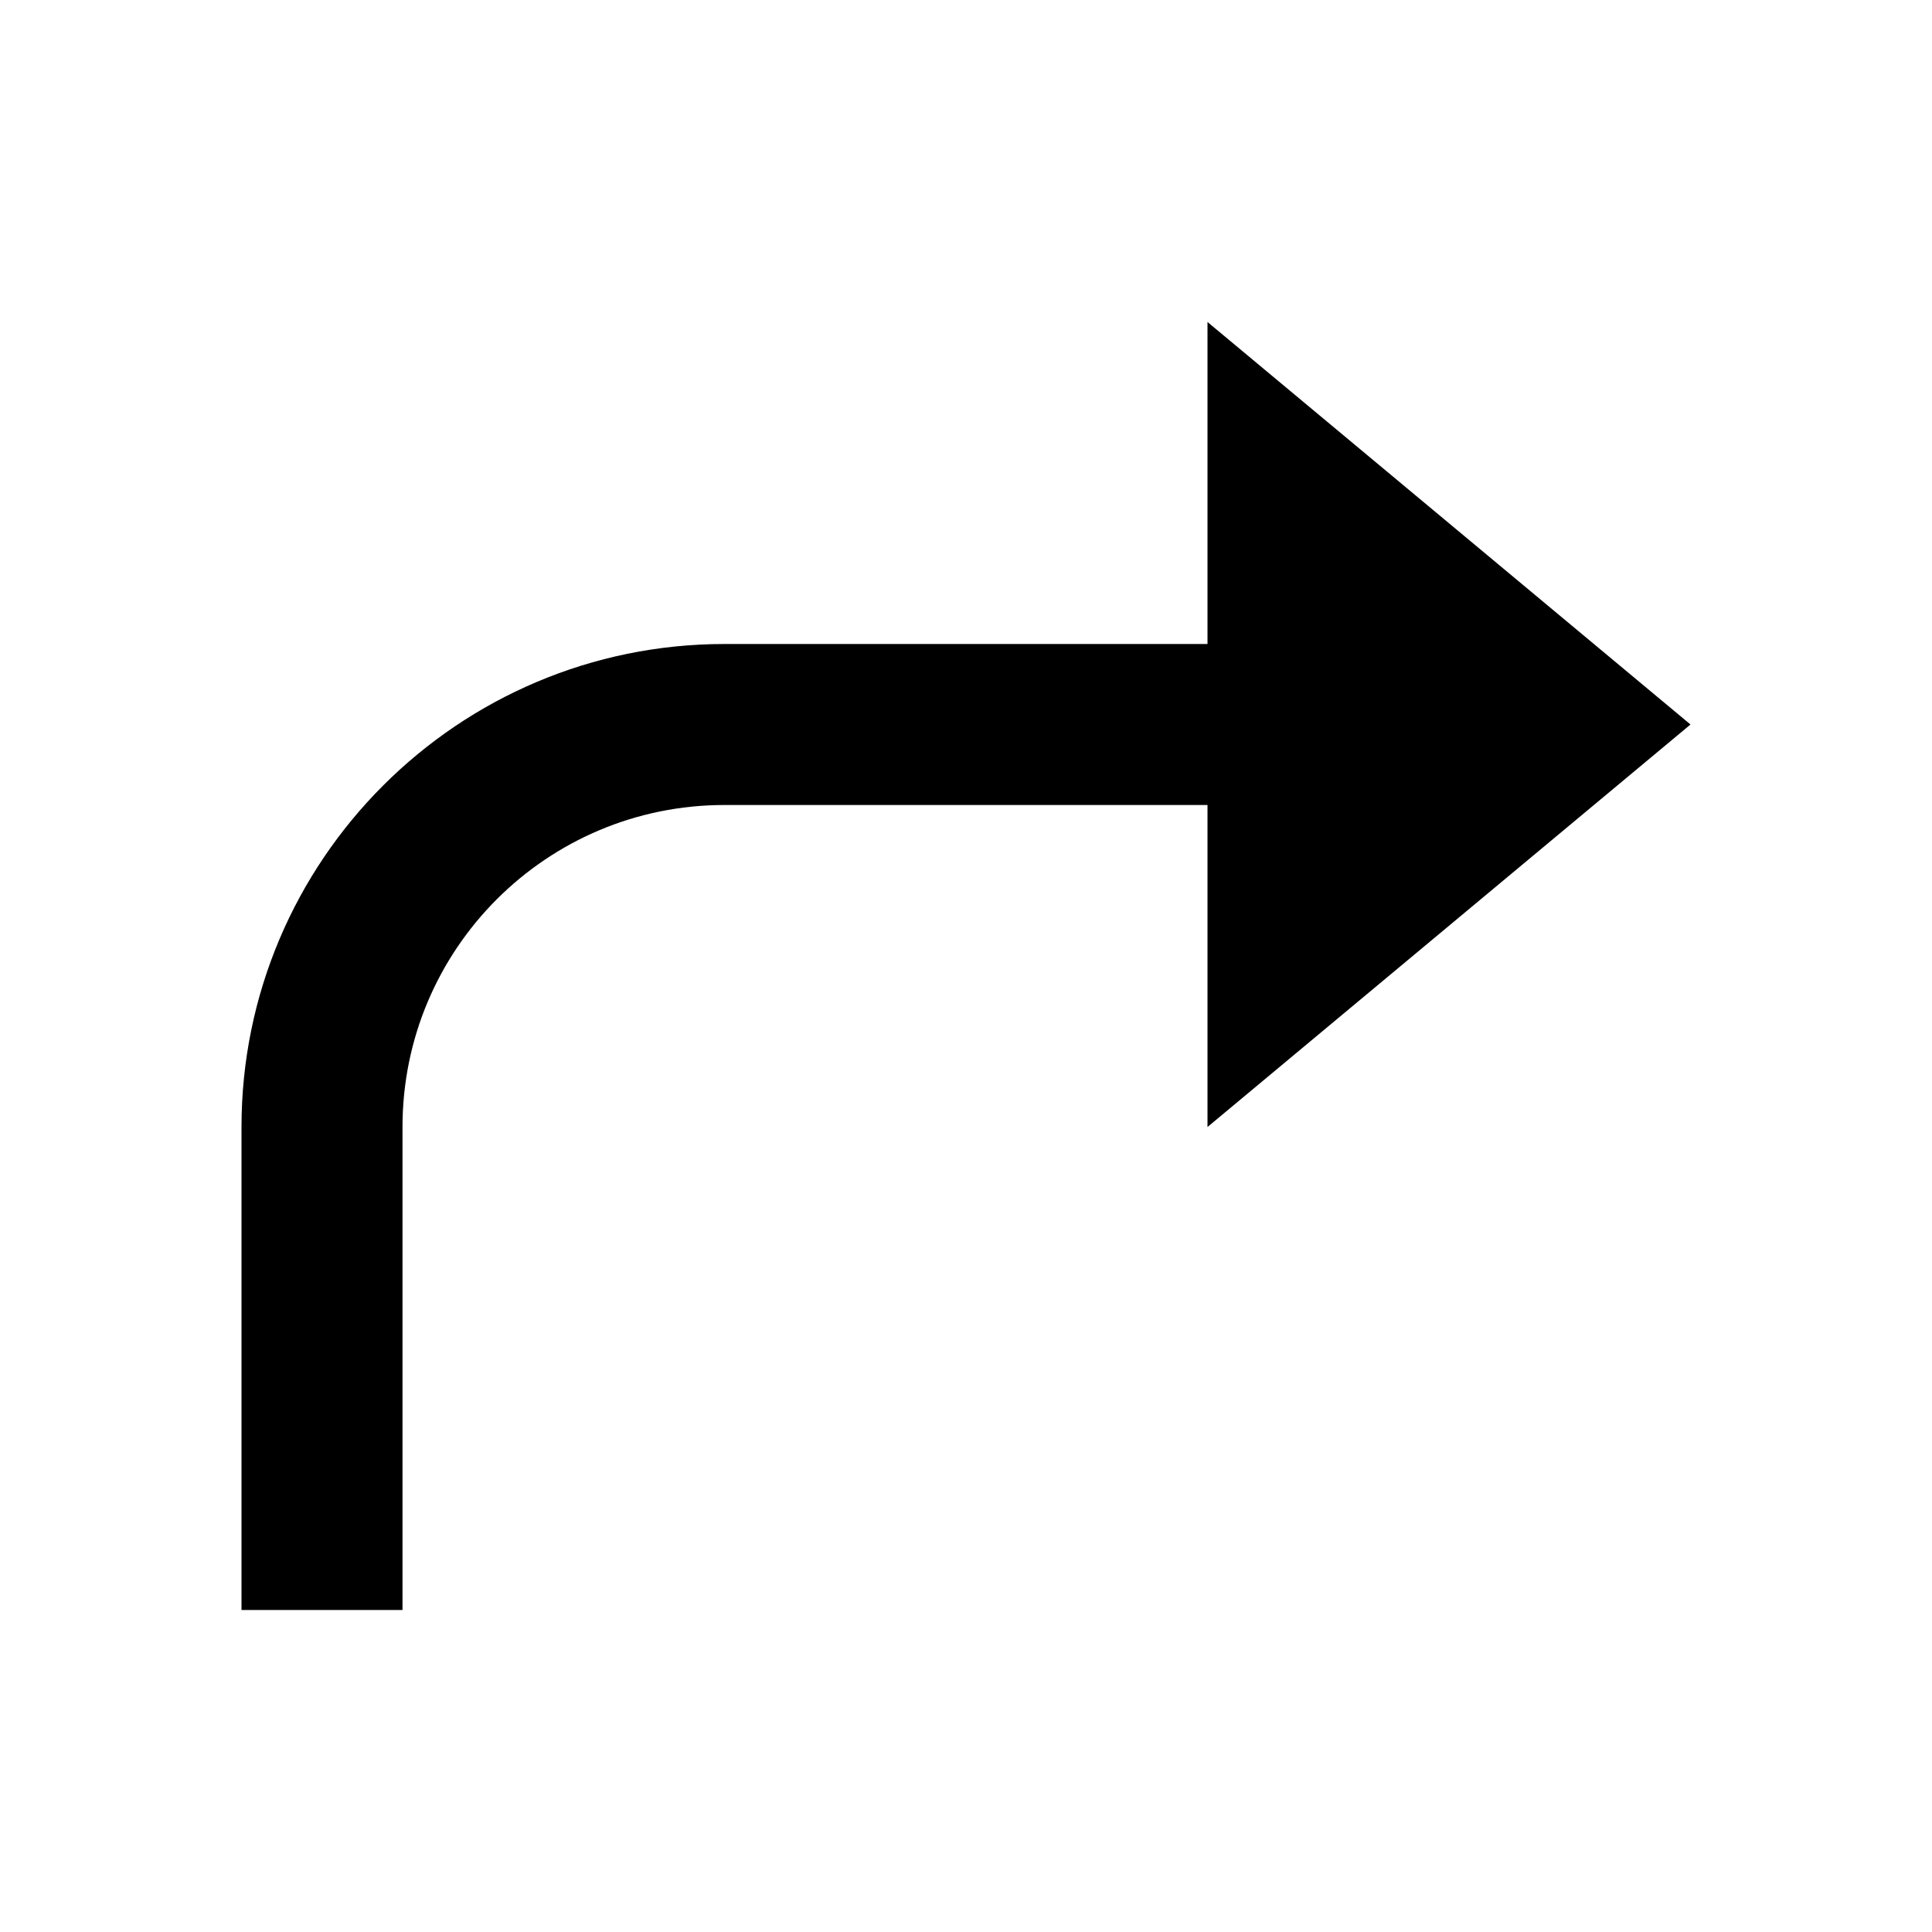 <svg xmlns="http://www.w3.org/2000/svg" width="24" height="24"><!--Boxicons v3.0 https://boxicons.com | License  https://docs.boxicons.com/free--><path d="M5 14c0-2.21 1.79-4 4-4h6v4l6-5-6-5v4H9c-3.31 0-6 2.69-6 6v6h2z"/></svg>